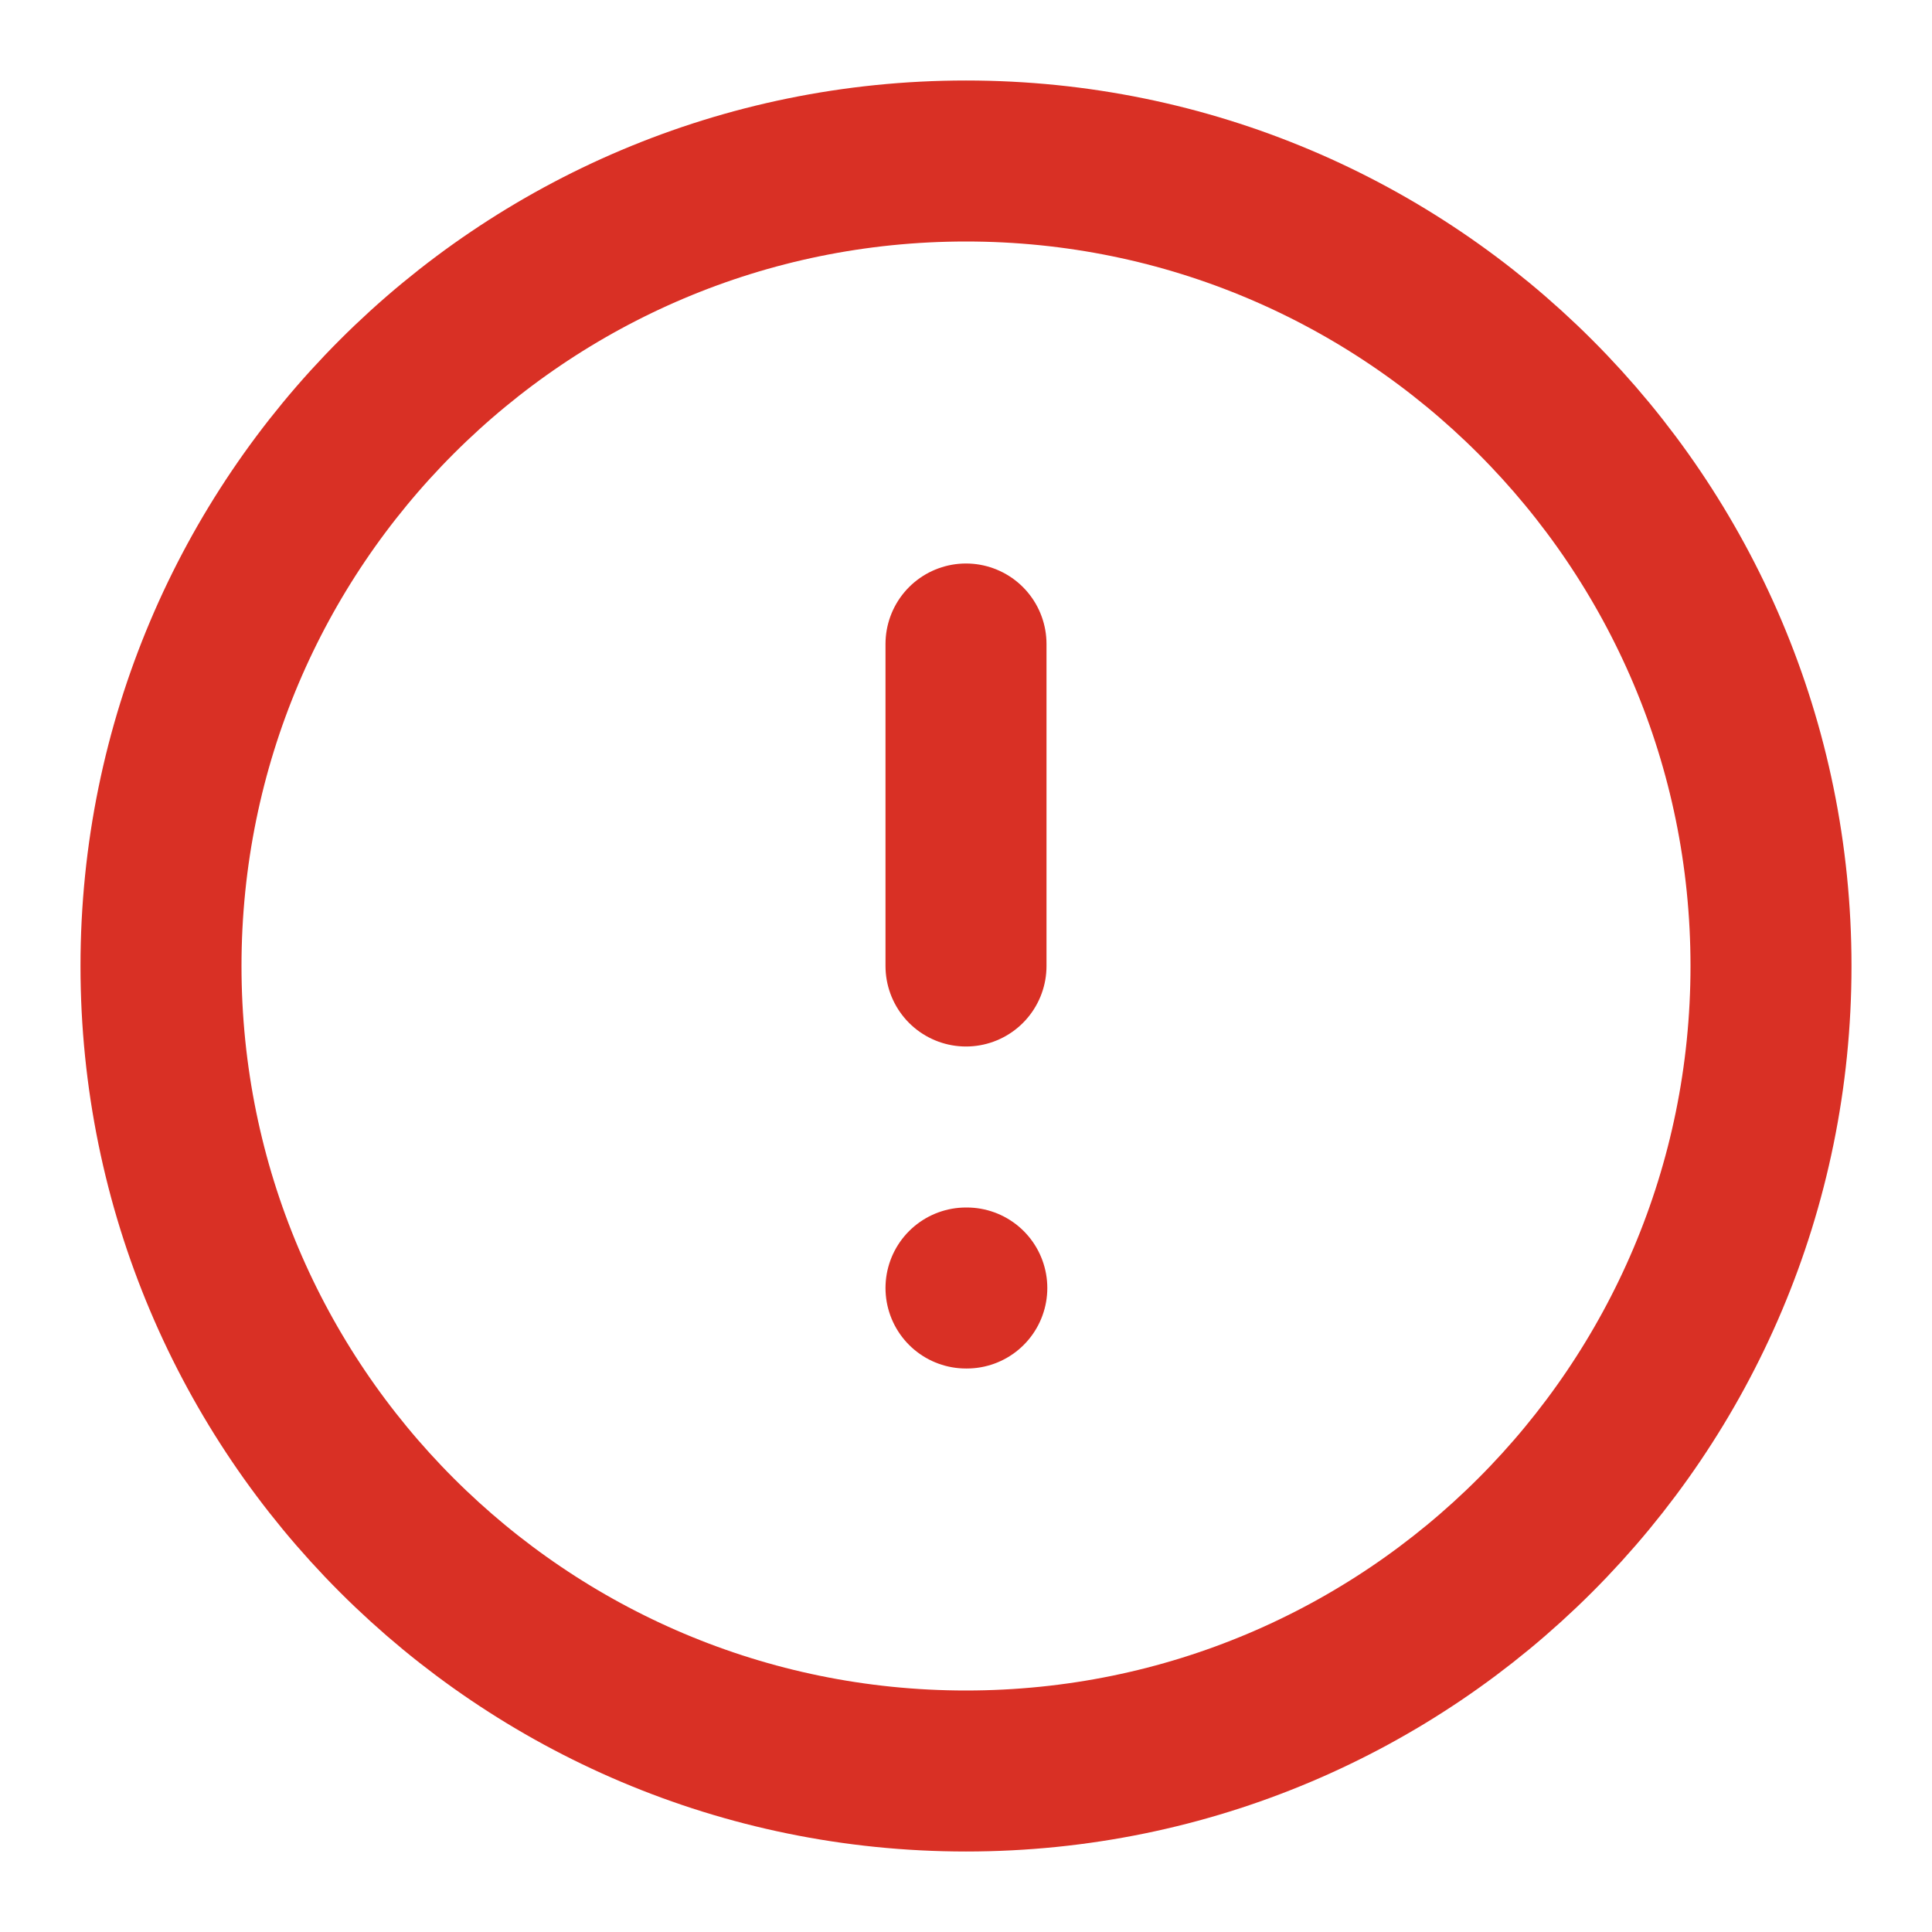 <svg width="24" height="24" viewBox="0 0 24 24" fill="none" xmlns="http://www.w3.org/2000/svg">
<path d="M12 22C17.523 22 22 17.523 22 12C22 6.477 17.523 2 12 2C6.477 2 2 6.477 2 12C2 17.523 6.477 22 12 22Z" stroke="#D93025" stroke-width="2" stroke-linecap="round" stroke-linejoin="round"/>
<path d="M12 8V12" stroke="#D93025" stroke-width="2" stroke-linecap="round" stroke-linejoin="round"/>
<path d="M12 16H12.01" stroke="#D93025" stroke-width="2" stroke-linecap="round" stroke-linejoin="round"/>
</svg>
